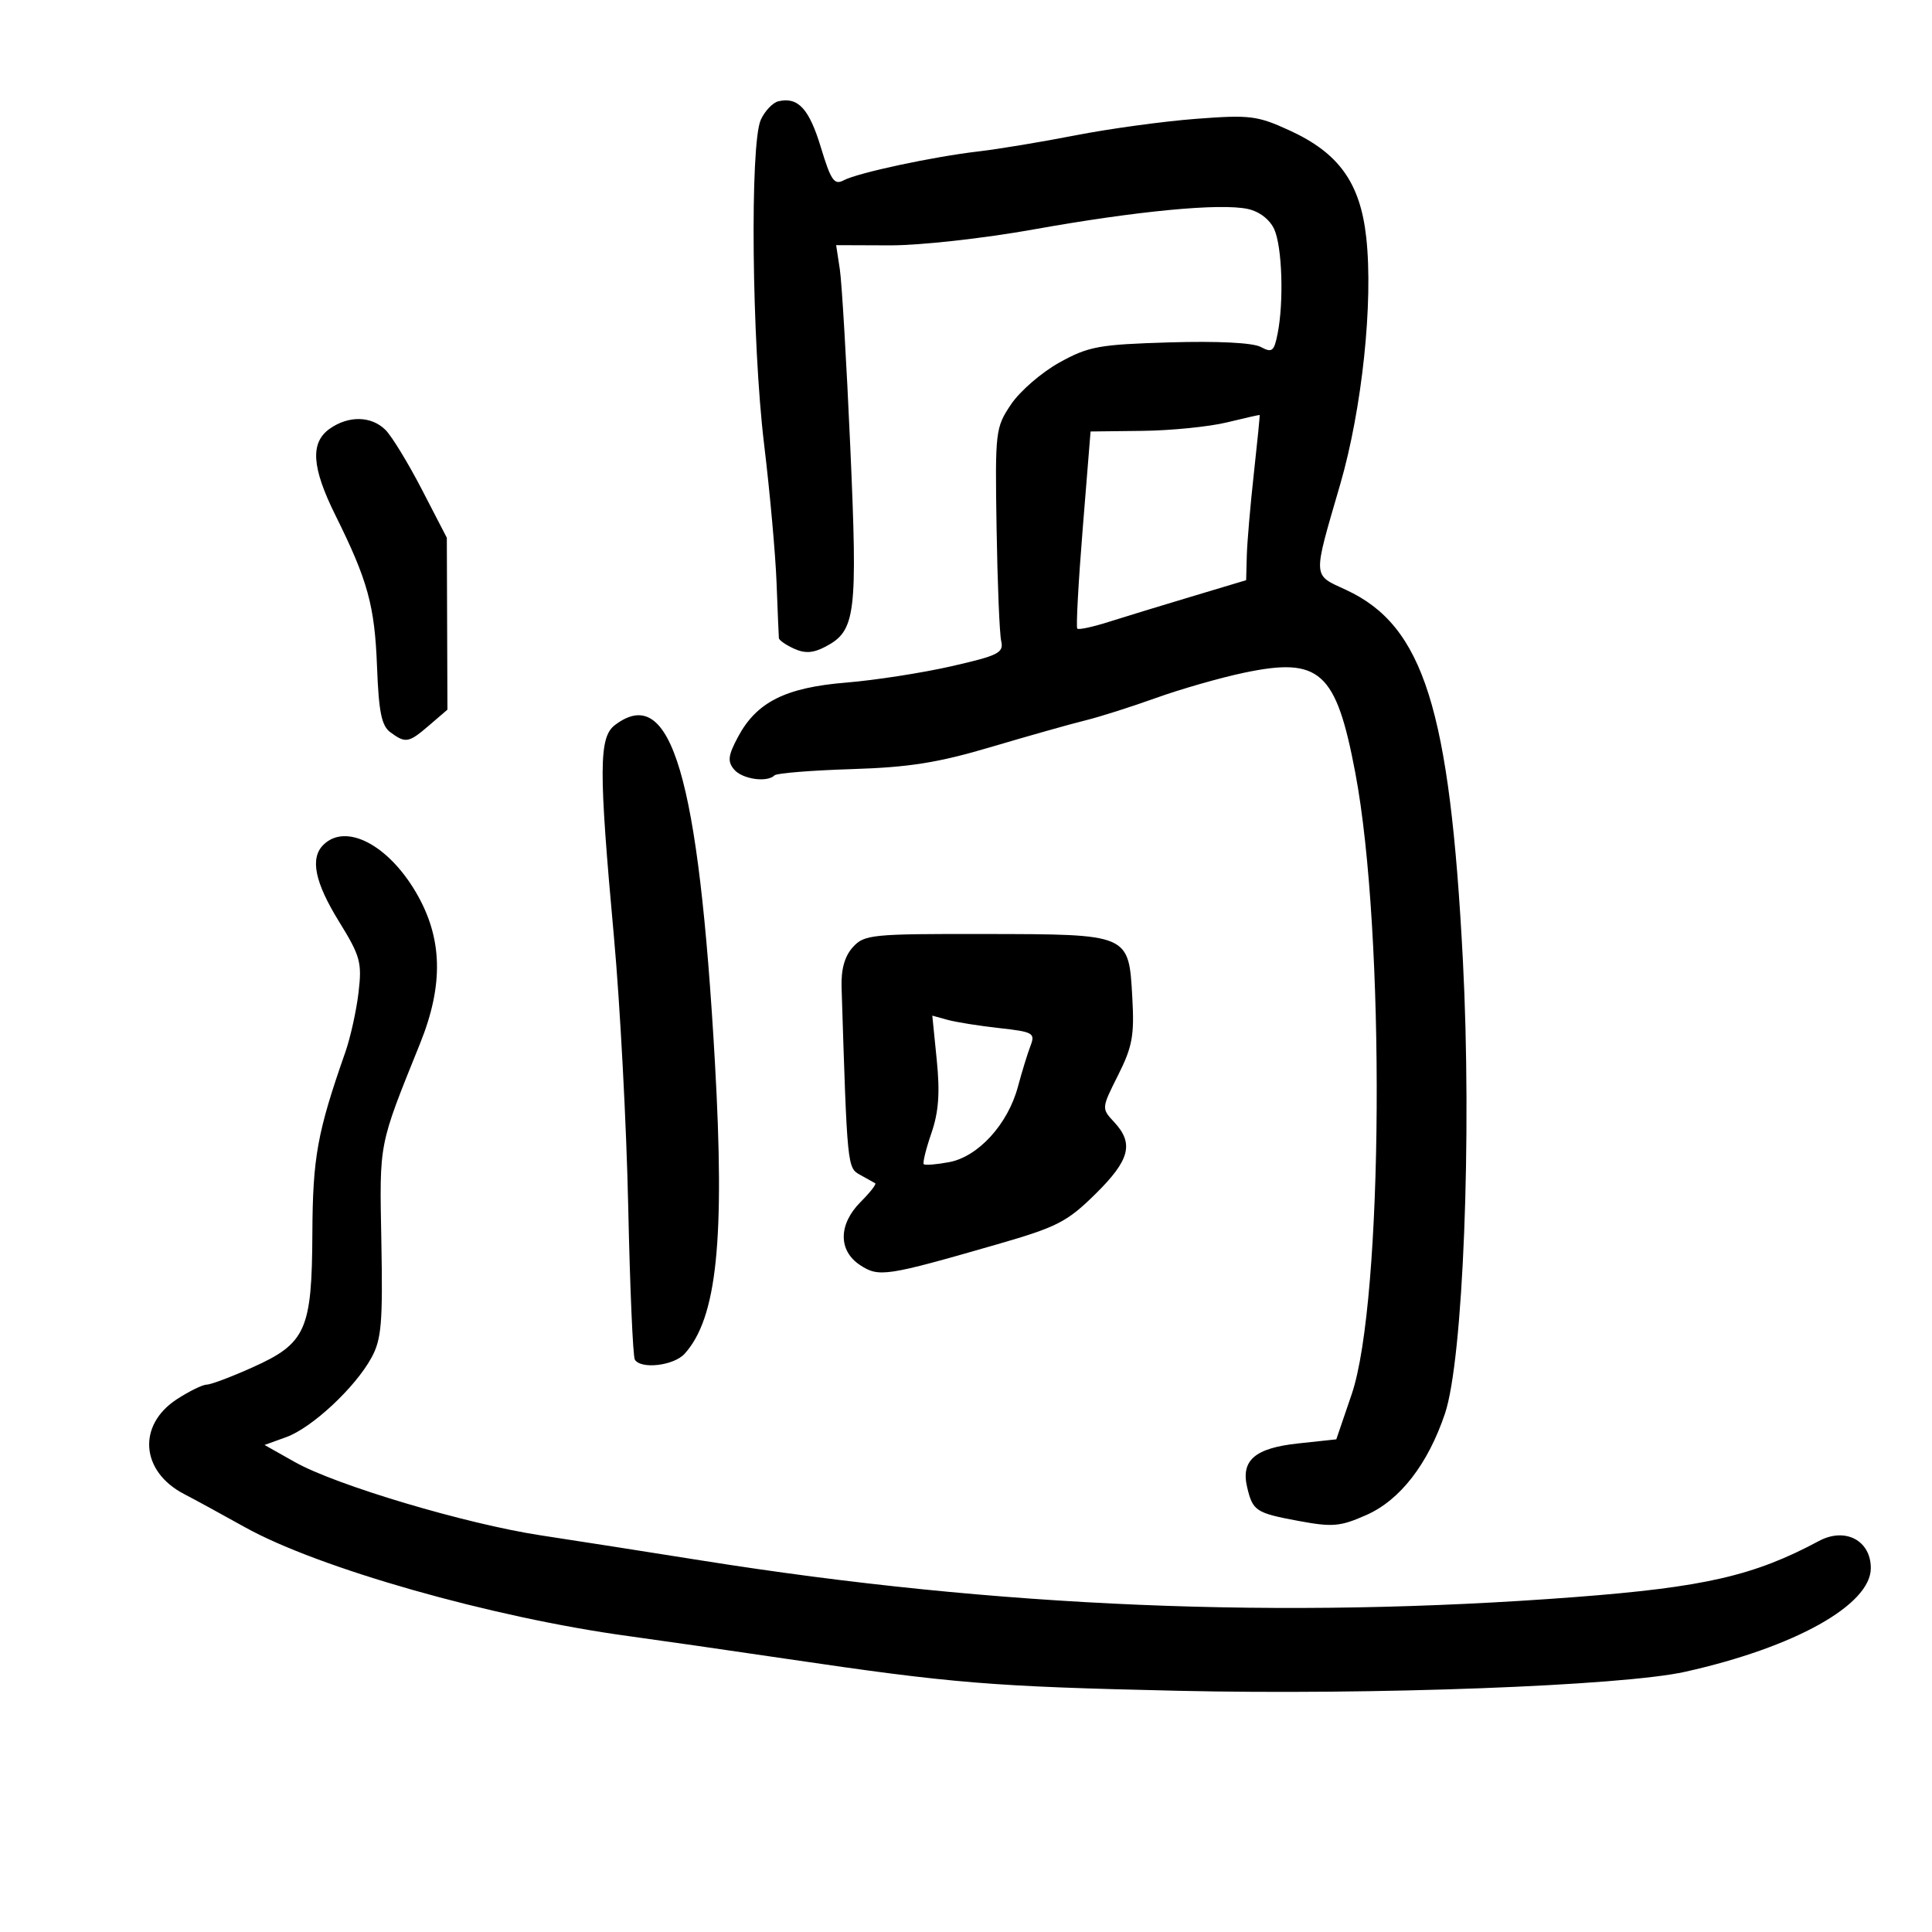 <svg xmlns="http://www.w3.org/2000/svg" width="300" height="300" viewBox="0 0 300 300" version="1.1">
	<path d="M 120.889 15.721 C 120.003 15.926, 118.766 17.218, 118.139 18.594 C 116.426 22.353, 116.739 53.184, 118.651 69 C 119.548 76.425, 120.419 86.100, 120.585 90.500 C 120.751 94.900, 120.913 98.765, 120.944 99.089 C 120.975 99.414, 122.033 100.150, 123.295 100.725 C 124.987 101.496, 126.265 101.417, 128.157 100.426 C 132.885 97.948, 133.189 95.519, 132.033 69.430 C 131.450 56.269, 130.717 43.828, 130.404 41.784 L 129.836 38.067 138.177 38.098 C 142.832 38.116, 152.702 37.022, 160.509 35.624 C 176.543 32.753, 189.519 31.516, 193.782 32.452 C 195.562 32.843, 197.173 34.085, 197.862 35.596 C 199.098 38.308, 199.372 46.892, 198.381 51.846 C 197.835 54.577, 197.525 54.816, 195.761 53.872 C 194.536 53.216, 189.055 52.942, 181.630 53.164 C 170.616 53.494, 169.040 53.782, 164.500 56.295 C 161.750 57.817, 158.375 60.736, 157 62.781 C 154.569 66.398, 154.507 66.926, 154.748 82 C 154.884 90.525, 155.207 98.419, 155.465 99.543 C 155.884 101.368, 155.057 101.786, 147.717 103.459 C 143.198 104.489, 135.855 105.628, 131.400 105.991 C 121.982 106.759, 117.496 109.007, 114.606 114.409 C 113.056 117.306, 112.943 118.226, 113.979 119.474 C 115.236 120.990, 119.111 121.555, 120.274 120.393 C 120.608 120.059, 125.970 119.626, 132.191 119.430 C 141.216 119.147, 145.621 118.446, 154 115.961 C 159.775 114.249, 166.300 112.408, 168.500 111.871 C 170.700 111.334, 175.643 109.765, 179.484 108.384 C 183.326 107.004, 189.483 105.240, 193.166 104.465 C 204.963 101.984, 207.465 104.232, 210.451 120 C 215.135 144.736, 214.801 202.109, 209.889 216.500 L 207.500 223.500 201.569 224.137 C 194.878 224.855, 192.672 226.743, 193.651 230.912 C 194.521 234.620, 195 234.935, 201.622 236.167 C 206.921 237.152, 208.099 237.050, 212.169 235.249 C 217.407 232.932, 221.726 227.359, 224.374 219.500 C 227.197 211.118, 228.571 176.334, 227.155 149.091 C 225.127 110.085, 221.057 97.177, 209.028 91.604 C 203.763 89.165, 203.810 89.988, 208.097 75.243 C 211.507 63.513, 213.258 46.941, 212.150 36.870 C 211.218 28.392, 207.900 23.759, 200.253 20.258 C 195.210 17.949, 194.093 17.812, 185.646 18.459 C 180.616 18.844, 172.225 19.994, 167 21.014 C 161.775 22.034, 155.025 23.155, 152 23.505 C 144.889 24.328, 133.172 26.838, 130.992 28.004 C 129.547 28.778, 129.017 28.011, 127.469 22.898 C 125.651 16.893, 123.933 15.019, 120.889 15.721 M 190.500 65.592 C 187.750 66.261, 181.865 66.851, 177.421 66.904 L 169.342 67 168.122 82.117 C 167.450 90.431, 167.072 97.405, 167.281 97.614 C 167.490 97.823, 169.650 97.363, 172.080 96.591 C 174.511 95.820, 180.325 94.042, 185 92.640 L 193.500 90.091 193.602 86.296 C 193.658 84.208, 194.152 78.450, 194.700 73.500 C 195.247 68.550, 195.651 64.472, 195.598 64.438 C 195.544 64.404, 193.250 64.923, 190.500 65.592 M 51.223 66.557 C 48.139 68.717, 48.385 72.555, 52.085 80.013 C 57.115 90.151, 58.181 94.024, 58.542 103.471 C 58.814 110.593, 59.245 112.706, 60.633 113.721 C 63.003 115.454, 63.460 115.369, 66.683 112.596 L 69.477 110.193 69.430 96.846 L 69.383 83.500 65.502 76 C 63.367 71.875, 60.824 67.713, 59.852 66.750 C 57.663 64.583, 54.152 64.505, 51.223 66.557 M 95.500 112.574 C 92.976 114.480, 92.951 119.344, 95.334 145.500 C 96.285 155.950, 97.283 174.794, 97.550 187.375 C 97.818 199.957, 98.280 210.644, 98.577 211.125 C 99.529 212.664, 104.634 212.062, 106.307 210.213 C 111.322 204.672, 112.578 192.601, 111.015 165 C 108.490 120.443, 104.214 105.994, 95.500 112.574 M 50.200 131.200 C 48.118 133.282, 48.882 137.007, 52.640 143.095 C 55.962 148.477, 56.226 149.441, 55.671 154.131 C 55.336 156.958, 54.414 161.122, 53.621 163.385 C 49.267 175.821, 48.561 179.702, 48.505 191.500 C 48.435 206.552, 47.521 208.596, 39.183 212.337 C 35.920 213.802, 32.737 215, 32.111 215 C 31.484 215, 29.408 216.012, 27.497 217.250 C 21.282 221.275, 21.829 228.502, 28.615 232.008 C 30.202 232.829, 34.425 235.132, 38 237.127 C 49.418 243.501, 76.402 251.167, 97.546 254.046 C 101.921 254.642, 112.925 256.225, 122 257.565 C 148.086 261.416, 153.813 261.884, 183 262.546 C 213.197 263.231, 251.834 261.783, 261.651 259.598 C 278.672 255.810, 290.500 249.208, 290.500 243.496 C 290.500 239.191, 286.508 237.104, 282.443 239.284 C 272.378 244.681, 264.643 246.460, 244.594 247.991 C 199.113 251.463, 154.777 249.609, 109 242.323 C 100.475 240.966, 89.225 239.206, 84 238.413 C 72.377 236.648, 52.172 230.629, 45.789 227.030 L 41.078 224.374 44.453 223.153 C 48.451 221.708, 55.165 215.444, 57.693 210.802 C 59.234 207.973, 59.452 205.402, 59.218 192.839 C 58.926 177.166, 58.733 178.154, 65.229 162.033 C 68.923 152.867, 68.728 145.624, 64.595 138.573 C 60.224 131.114, 53.652 127.748, 50.200 131.200 M 132.429 147.078 C 131.157 148.484, 130.591 150.506, 130.680 153.328 C 131.561 181.304, 131.564 181.327, 133.563 182.431 C 134.628 183.019, 135.681 183.606, 135.902 183.735 C 136.122 183.864, 135.110 185.163, 133.652 186.621 C 130.170 190.103, 130.135 194.203, 133.567 196.452 C 136.481 198.361, 137.573 198.195, 154.847 193.216 C 164.143 190.536, 165.693 189.742, 170.097 185.404 C 175.437 180.145, 176.110 177.569, 173.013 174.245 C 171.027 172.113, 171.027 172.110, 173.620 166.948 C 175.836 162.536, 176.157 160.785, 175.825 154.912 C 175.264 144.978, 175.479 145.070, 152.905 145.032 C 135.325 145.002, 134.207 145.113, 132.429 147.078 M 145.461 164.614 C 145.974 169.718, 145.755 172.684, 144.622 175.972 C 143.779 178.419, 143.248 180.581, 143.442 180.775 C 143.637 180.970, 145.413 180.825, 147.391 180.455 C 151.900 179.609, 156.497 174.570, 158.055 168.767 C 158.685 166.420, 159.569 163.548, 160.018 162.384 C 160.777 160.419, 160.430 160.223, 155.168 159.641 C 152.050 159.297, 148.435 158.721, 147.134 158.361 L 144.767 157.706 145.461 164.614" stroke="none" fill="black" fill-rule="evenodd"/>
</svg>